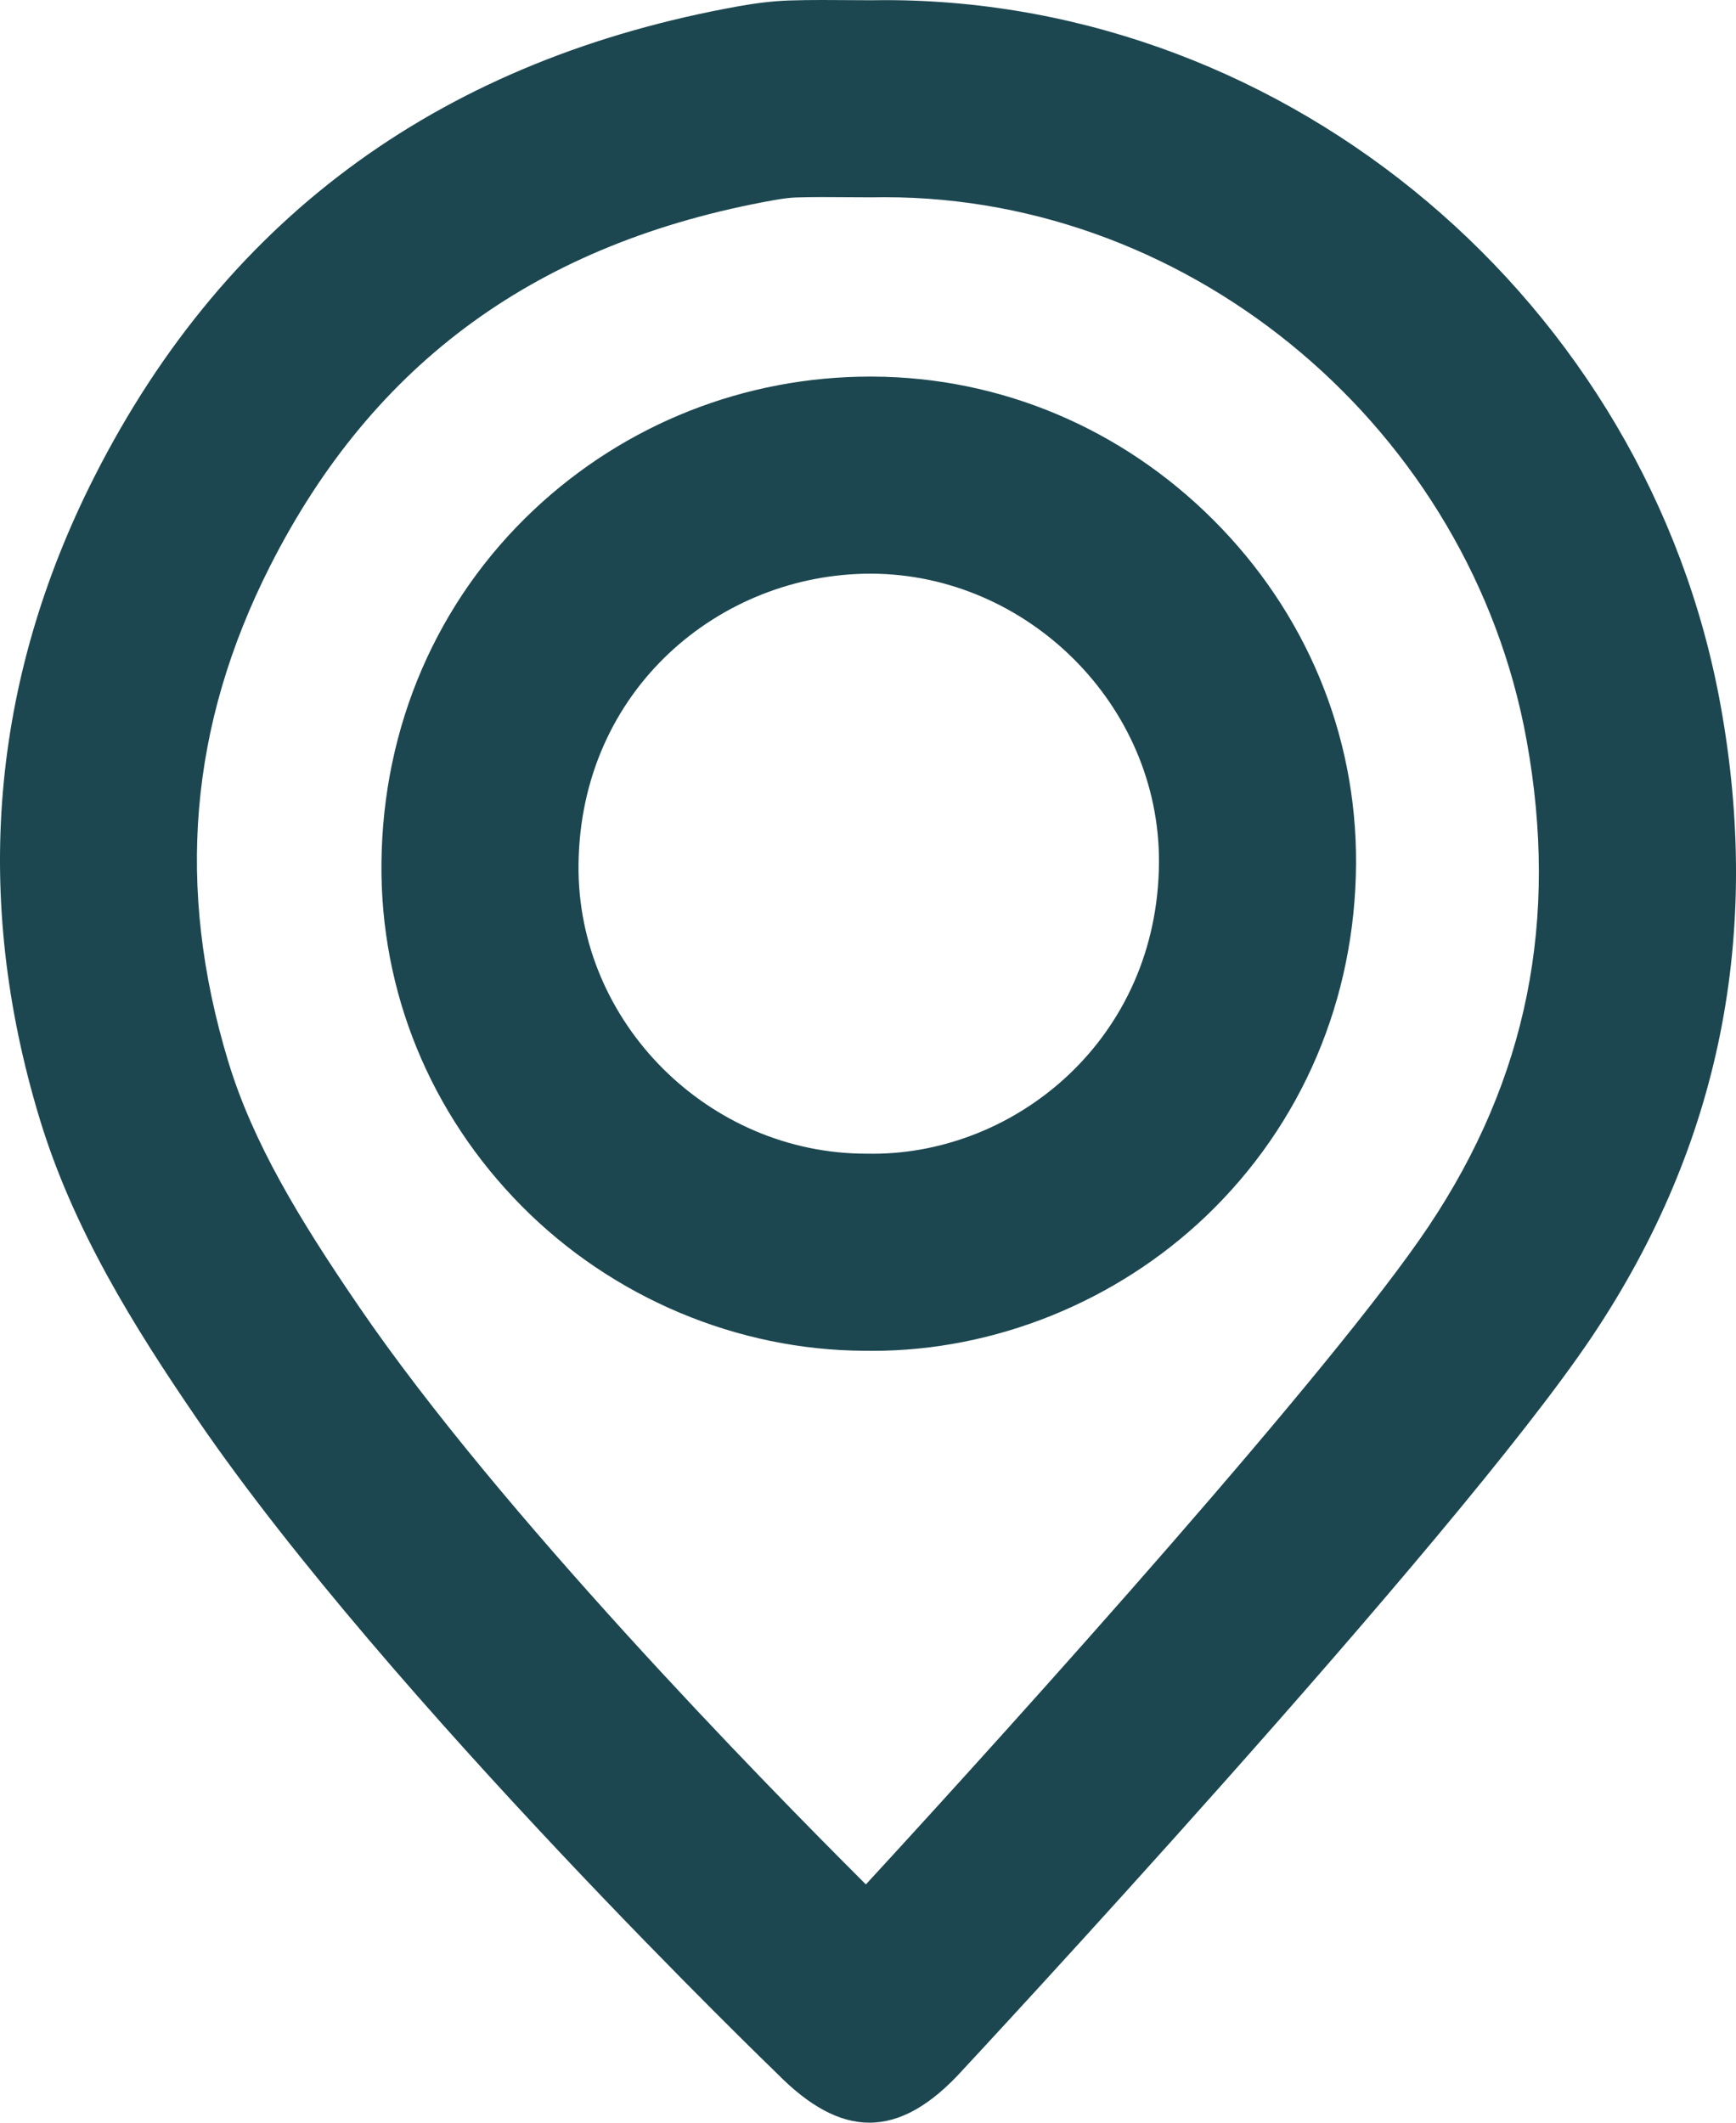 <?xml version="1.0" encoding="utf-8"?>
<!-- Generator: Adobe Illustrator 17.0.0, SVG Export Plug-In . SVG Version: 6.00 Build 0)  -->
<!DOCTYPE svg PUBLIC "-//W3C//DTD SVG 1.1//EN" "http://www.w3.org/Graphics/SVG/1.1/DTD/svg11.dtd">
<svg version="1.1" xmlns="http://www.w3.org/2000/svg" xmlns:xlink="http://www.w3.org/1999/xlink" x="0px" y="0px"
	 width="140.939px" height="172.315px" viewBox="0 0 140.939 172.315" enable-background="new 0 0 140.939 172.315"
	 xml:space="preserve">
<g id="Layer_4" display="none">
	<g display="inline">
		<path fill="#1c4750" d="M70.375,155.24c-18.496-0.001-36.992,0.023-55.488-0.013c-7.164-0.014-13.268-4.279-14.561-10.318
			c-0.473-2.211-0.212-4.538-0.294-6.811c-0.186-5.173,0.428-10.224,2.529-15.134c4.357-10.181,12.442-17.252,23.98-21.346
			c8.624-3.06,17.416-3.533,26.412-0.861c11.577,3.439,23.231,3.299,34.901,0.094c16.66-4.576,30.549-0.246,42.22,10.275
			c7.273,6.556,10.611,14.614,10.809,23.648c0.058,2.648,0.087,5.299-0.002,7.945c-0.236,7.039-6.65,12.491-14.834,12.51
			C107.491,155.27,88.933,155.241,70.375,155.24z M15.134,142.399c0.75,0,1.533,0,2.316,0c21.561,0.002,43.122,0.005,64.683,0.006
			c14.005,0.001,28.011-0.016,42.016,0.025c1.472,0.004,2.123-0.286,2.017-1.66c-0.126-1.635-0.016-3.282-0.048-4.923
			c-0.107-5.439-1.847-10.378-5.679-14.798c-5.603-6.463-17.735-11.5-28.505-8.014c-4.698,1.521-9.85,2.209-14.873,2.727
			c-10.017,1.032-19.803-0.219-29.394-2.92c-2.392-0.674-5.09-1.111-7.564-0.907C22.921,113.351,12.371,125.835,15.134,142.399z"/>
		<path fill="#1c4750" d="M31.46,55.361c0.134-21.717,17.554-38.994,39.011-38.992c21.335,0.002,38.917,17.054,39.008,38.975
			c0.089,21.484-17.59,39.088-38.989,39.047C48.972,94.349,31.502,76.879,31.46,55.361z M96.608,55.427
			c0.015-14.461-11.652-26.233-26.052-26.289C56.19,29.082,44.358,40.881,44.343,55.277c-0.016,14.502,11.725,26.278,26.223,26.301
			C84.771,81.6,96.594,69.727,96.608,55.427z"/>
	</g>
</g>
<g id="Layer_3" display="none">
	<g display="inline">
		<path fill="#1c4750" d="M69.382,138.534c-7.378,0.117-15.232-1.179-22.935-3.455c-1.182-0.349-2.074-0.188-3.094,0.507
			c-9.196,6.262-19.291,10.211-30.367,11.5c-2.286,0.266-4.613,0.362-6.912,0.275c-2.57-0.097-4.472-1.5-5.479-3.862
			c-1.053-2.47-0.717-4.859,1.072-6.904c3.972-4.54,7.515-9.372,10.293-14.74c0.615-1.189,1.087-2.457,1.753-3.614
			c0.806-1.401,0.598-2.406-0.499-3.658c-4.163-4.75-7.541-10.023-9.82-15.946c-4.959-12.893-4.457-25.614,1.484-38.053
			c5.281-11.056,13.709-19.198,24.143-25.397c10.812-6.423,22.558-9.745,35.047-10.697c12.497-0.953,24.652,0.655,36.316,5.183
			c14.623,5.676,26.807,14.551,34.374,28.64c8.44,15.716,8.209,31.61-0.527,47.143c-7.234,12.861-18.443,21.241-31.853,26.919
			C92.758,136.448,81.42,138.633,69.382,138.534z M21.512,131.911c0.538-0.161,0.893-0.258,1.241-0.373
			c6.128-2.029,11.66-5.208,16.716-9.141c2.175-1.692,4.011-1.978,6.641-1.078c14.189,4.854,28.622,5.752,43.17,1.741
			c14.009-3.862,25.888-10.923,33.473-23.781c6.139-10.406,6.757-21.313,1.773-32.36c-4.641-10.287-12.65-17.38-22.556-22.289
			c-16.402-8.128-33.566-9.488-51.158-4.632c-12.201,3.367-22.632,9.592-30.417,19.847c-9.107,11.997-9.872,28.363-1.429,40.783
			c2.814,4.139,6.437,7.733,9.749,11.524c0.643,0.736,0.89,1.304,0.492,2.261c-1.007,2.424-1.796,4.941-2.86,7.338
			C24.854,125.116,23.19,128.408,21.512,131.911z"/>
		<path fill="#1c4750" d="M48.195,81.465c-0.008,4.792-3.942,8.725-8.671,8.671c-4.749-0.055-8.706-4.074-8.645-8.78
			c0.062-4.772,4.034-8.698,8.755-8.654C44.434,72.746,48.203,76.604,48.195,81.465z"/>
		<path fill="#1c4750" d="M79.066,81.463c-0.004,4.771-3.979,8.735-8.692,8.666c-4.833-0.071-8.624-3.932-8.601-8.762
			c0.023-4.846,3.851-8.649,8.697-8.641C75.267,72.734,79.07,76.6,79.066,81.463z"/>
		<path fill="#1c4750" d="M92.652,81.465c-0.009-4.937,3.666-8.693,8.55-8.737c4.78-0.043,8.681,3.804,8.749,8.629
			c0.067,4.705-3.889,8.721-8.641,8.772C96.532,90.18,92.661,86.307,92.652,81.465z"/>
	</g>
</g>
<g id="Layer_2" display="none">
	<g display="inline">
		<path fill="#1c4750" d="M70.605,15.327c40.41,0.53,71.426,32.958,70.305,72.54c-1.075,37.96-31.452,68.582-70.819,68.424
			c-39.993-0.16-71.241-32.808-70.058-72.515C1.17,45.609,31.753,15.623,70.605,15.327z M70.49,108.684c0,0.003,0,0.005,0,0.008
			c-3.329,0-6.659-0.048-9.985,0.041c-0.66,0.018-1.552,0.381-1.922,0.887c-3.82,5.241-7.575,10.531-11.277,15.856
			c-0.324,0.466-0.395,1.392-0.162,1.916c1.78,3.995,3.644,7.954,5.544,11.894c0.229,0.474,0.772,0.969,1.27,1.117
			c10.904,3.241,21.834,3.335,32.75,0.072c0.637-0.19,1.342-0.795,1.634-1.393c1.874-3.829,3.681-7.692,5.403-11.592
			c0.249-0.564,0.174-1.557-0.175-2.054c-3.696-5.263-7.499-10.451-11.213-15.7c-0.596-0.843-1.247-1.083-2.216-1.069
			C76.926,108.714,73.708,108.684,70.49,108.684z M13.473,88.001c0.544,11.223,3.928,21.231,10.141,30.265
			c0.394,0.572,1.253,1.044,1.956,1.147c4.113,0.6,8.248,1.045,12.366,1.615c1.06,0.147,1.725-0.077,2.36-0.994
			c3.569-5.153,7.182-10.276,10.839-15.366c0.629-0.875,0.678-1.615,0.353-2.591c-2.031-6.102-4.031-12.215-5.987-18.341
			c-0.334-1.045-0.837-1.646-1.934-1.976c-5.884-1.769-11.753-3.591-17.602-5.474c-1-0.322-1.627-0.162-2.357,0.53
			c-2.9,2.749-5.813,5.487-8.802,8.138C13.751,85.891,13.144,86.845,13.473,88.001z M127.449,87.932
			c0.325-1.15-0.379-2.082-1.406-3.005c-2.971-2.669-5.886-5.402-8.776-8.159c-0.691-0.659-1.265-0.792-2.201-0.496
			c-5.968,1.884-11.971,3.659-17.935,5.555c-0.61,0.194-1.314,0.86-1.514,1.46c-2.137,6.408-4.202,12.841-6.215,19.29
			c-0.178,0.57-0.065,1.444,0.272,1.927c3.644,5.231,7.372,10.404,11.041,15.618c0.546,0.775,1.119,1.059,2.077,0.928
			c4.17-0.57,8.355-1.038,12.522-1.629c0.624-0.088,1.377-0.493,1.742-0.992C123.641,109.441,126.832,99.273,127.449,87.932z
			 M74.977,49.797c0,3.051,0.045,6.104-0.024,9.154c-0.024,1.061,0.309,1.721,1.175,2.339c5.368,3.837,10.706,7.716,16.027,11.618
			c0.789,0.578,1.467,0.715,2.426,0.407c5.851-1.883,11.717-3.719,17.598-5.504c1.066-0.323,1.474-0.89,1.666-1.946
			c0.752-4.142,1.637-8.259,2.366-12.404c0.123-0.7-0.046-1.668-0.467-2.214c-6.838-8.867-15.451-15.348-26.073-19.035
			c-0.628-0.218-1.547-0.158-2.131,0.15c-3.823,2.014-7.573,4.165-11.39,6.192c-0.929,0.493-1.212,1.087-1.194,2.09
			C75.013,43.694,74.978,46.746,74.977,49.797z M65.96,49.935c0-3.164,0.055-6.33-0.048-9.49c-0.02-0.611-0.51-1.456-1.035-1.76
			c-3.788-2.197-7.627-4.306-11.487-6.373c-0.506-0.271-1.3-0.349-1.837-0.162c-10.625,3.697-19.214,10.201-26.142,19.007
			c-0.759,0.965-0.752,1.881-0.546,2.939c0.761,3.914,1.546,7.824,2.241,11.749c0.187,1.054,0.588,1.63,1.656,1.956
			c5.938,1.812,11.845,3.726,17.788,5.518c0.614,0.185,1.555,0.019,2.081-0.355c5.468-3.891,10.9-7.834,16.283-11.843
			c0.548-0.408,0.973-1.331,0.998-2.03C66.02,56.043,65.958,52.988,65.96,49.935z"/>
	</g>
</g>
<g id="Layer_6" display="none">
	<g display="inline">
		<path fill="#1c4750" d="M70.55,15.346c38.605-0.021,70.348,31.659,70.388,70.25c0.041,39.147-31.332,70.576-70.551,70.676
			C31.717,156.372-0.04,124.635,0,85.929C0.04,46.922,31.58,15.368,70.55,15.346z M70.406,142.764
			c31.255,0.285,57.296-25.431,57.041-57.363c-0.249-31.059-25.21-56.427-56.747-56.576c-31.855-0.151-57.278,25.544-57.204,57.443
			C13.568,117.446,39.164,142.855,70.406,142.764z"/>
		<path fill="#1c4750" d="M62.554,69.303c0-7.37-0.004-14.739,0.002-22.109c0.003-3.302,1.087-4.402,4.352-4.418
			c2.327-0.011,4.654,0.001,6.982,0.01c3.41,0.013,4.486,1.072,4.488,4.446c0.007,9.752,0.006,19.505,0.007,29.257
			c0,2.66,0.103,5.325-0.046,7.977c-0.084,1.489,0.513,2.301,1.642,3.109c5.538,3.966,11.029,7.997,16.53,12.014
			c2.671,1.95,2.907,3.413,0.976,6.12c-1.447,2.029-2.914,4.044-4.392,6.05c-1.579,2.142-3.247,2.425-5.404,0.863
			c-7.76-5.619-15.498-11.27-23.261-16.884c-1.334-0.965-1.889-2.195-1.882-3.828c0.034-7.536,0.015-15.072,0.015-22.608
			C62.558,69.303,62.556,69.303,62.554,69.303z"/>
	</g>
</g>
<g id="Layer_8" display="none">
	<g display="inline">
		<path fill="#1c4750" d="M70.582,15.346c38.689,0.071,70.35,31.699,70.357,70.281c0.007,39.161-31.406,70.602-70.582,70.646
			C31.644,156.316-0.074,124.59,0,85.899C0.075,46.881,31.695,15.274,70.582,15.346z M116.472,118.946
			c14.631-18.667,16.66-52.019-6.799-74.416c-22.186-21.181-57.27-21.081-79.369,0.95c-22.342,22.273-20.322,54.986-6.07,73.173
			c0.1-0.034,0.227-0.041,0.296-0.108c0.24-0.229,0.478-0.465,0.685-0.724c4.009-5.013,9.075-8.631,15.012-10.94
			c6.285-2.444,12.631-3.666,19.431-1.532c7.411,2.326,15.013,2.077,22.441-0.185c3.448-1.05,6.862-1.244,10.329-0.632
			c9.212,1.626,17.037,5.768,23.065,13.049C115.84,117.999,116.129,118.465,116.472,118.946z M107.437,128.999
			c-2.146-3.906-7.095-8.076-11.58-9.678c-3.456-1.235-6.908-2.156-10.676-1.054c-8.669,2.537-17.447,2.782-26.268,0.749
			c-3.542-0.816-7.005-1.793-10.748-0.728c-6.235,1.774-11.123,5.232-14.709,10.595C53.204,146.697,85.81,147.978,107.437,128.999z"
			/>
		<path fill="#1c4750" d="M70.554,42.79C84.88,42.422,97.938,54.845,97.687,70.27c-0.244,14.976-12.489,26.938-27.551,26.766
			c-15.038-0.171-27.041-12.422-26.875-27.43C43.428,54.666,55.651,42.656,70.554,42.79z M84.186,69.946
			c0.008-7.611-6.037-13.704-13.688-13.797c-7.48-0.091-13.728,6.153-13.738,13.729c-0.011,7.604,6.044,13.713,13.682,13.806
			C77.919,83.775,84.178,77.518,84.186,69.946z"/>
	</g>
</g>
<g id="Layer_7">
	<g id="Layer_5">
		<g>
			<g>
				<path fill="#1c4750" d="M66.759,16c0.619,0,1.238,0.005,1.857,0.009c0.697,0.005,1.395,0.01,2.092,0.01h0.137l0.137-0.002
					c0.287-0.005,0.577-0.007,0.863-0.007c25.146,0,47.541,18.952,52.094,44.083c2.642,14.588,0.043,27.491-7.947,39.446
					c-7.686,11.5-32.83,39.461-45.694,53.433c-8.697-8.666-29.707-30.184-41.08-46.795c-4.981-7.276-8.707-13.466-10.695-20.03
					c-4.273-14.101-3.157-27.253,3.41-40.209C30.325,29.381,43.7,19.67,62.824,16.249c0.724-0.13,1.32-0.203,1.773-0.218
					C65.208,16.01,65.895,16,66.759,16 M70.213,109.653c0.211,0.004,0.423,0.005,0.634,0.005c9.915,0,19.773-3.979,27.044-10.916
					c7.816-7.457,12.149-17.641,12.201-28.675c0.049-10.461-4.071-20.362-11.603-27.879c-7.46-7.445-17.277-11.57-27.633-11.617
					l-0.191-0.001c-10.202,0-19.904,3.84-27.318,10.811c-7.873,7.404-12.269,17.582-12.378,28.66
					c-0.103,10.45,3.94,20.346,11.386,27.866C49.717,105.343,59.865,109.62,70.213,109.653 M66.759,0
					c-0.902,0-1.804,0.009-2.705,0.04c-1.353,0.046-2.713,0.22-4.047,0.459C36.355,4.73,18.562,17.198,7.661,38.704
					C-0.775,55.348-2.222,72.86,3.211,90.787c2.707,8.934,7.593,16.816,12.806,24.429c15.6,22.785,47.107,53.144,47.107,53.144
					c2.558,2.59,5.002,3.955,7.459,3.955c2.491,0,4.996-1.403,7.648-4.357c0,0,39.937-42.878,51.066-59.529
					c10.417-15.587,13.739-32.694,10.388-51.189C133.765,24.565,104.741,0.01,71.846,0.01c-0.378,0-0.759,0.003-1.138,0.01
					C69.392,0.019,68.075,0,66.759,0L66.759,0z M70.332,93.653c-12.75,0-23.491-10.596-23.364-23.453
					c0.141-14.261,11.534-23.63,23.697-23.63c0.036,0,0.072,0,0.107,0c12.618,0.057,23.38,10.65,23.32,23.421
					c-0.067,14.242-11.507,23.667-23.245,23.667c-0.158,0-0.317-0.002-0.476-0.005C70.358,93.653,70.345,93.653,70.332,93.653
					L70.332,93.653z"/>
			</g>
		</g>
	</g>
</g>
</svg>
